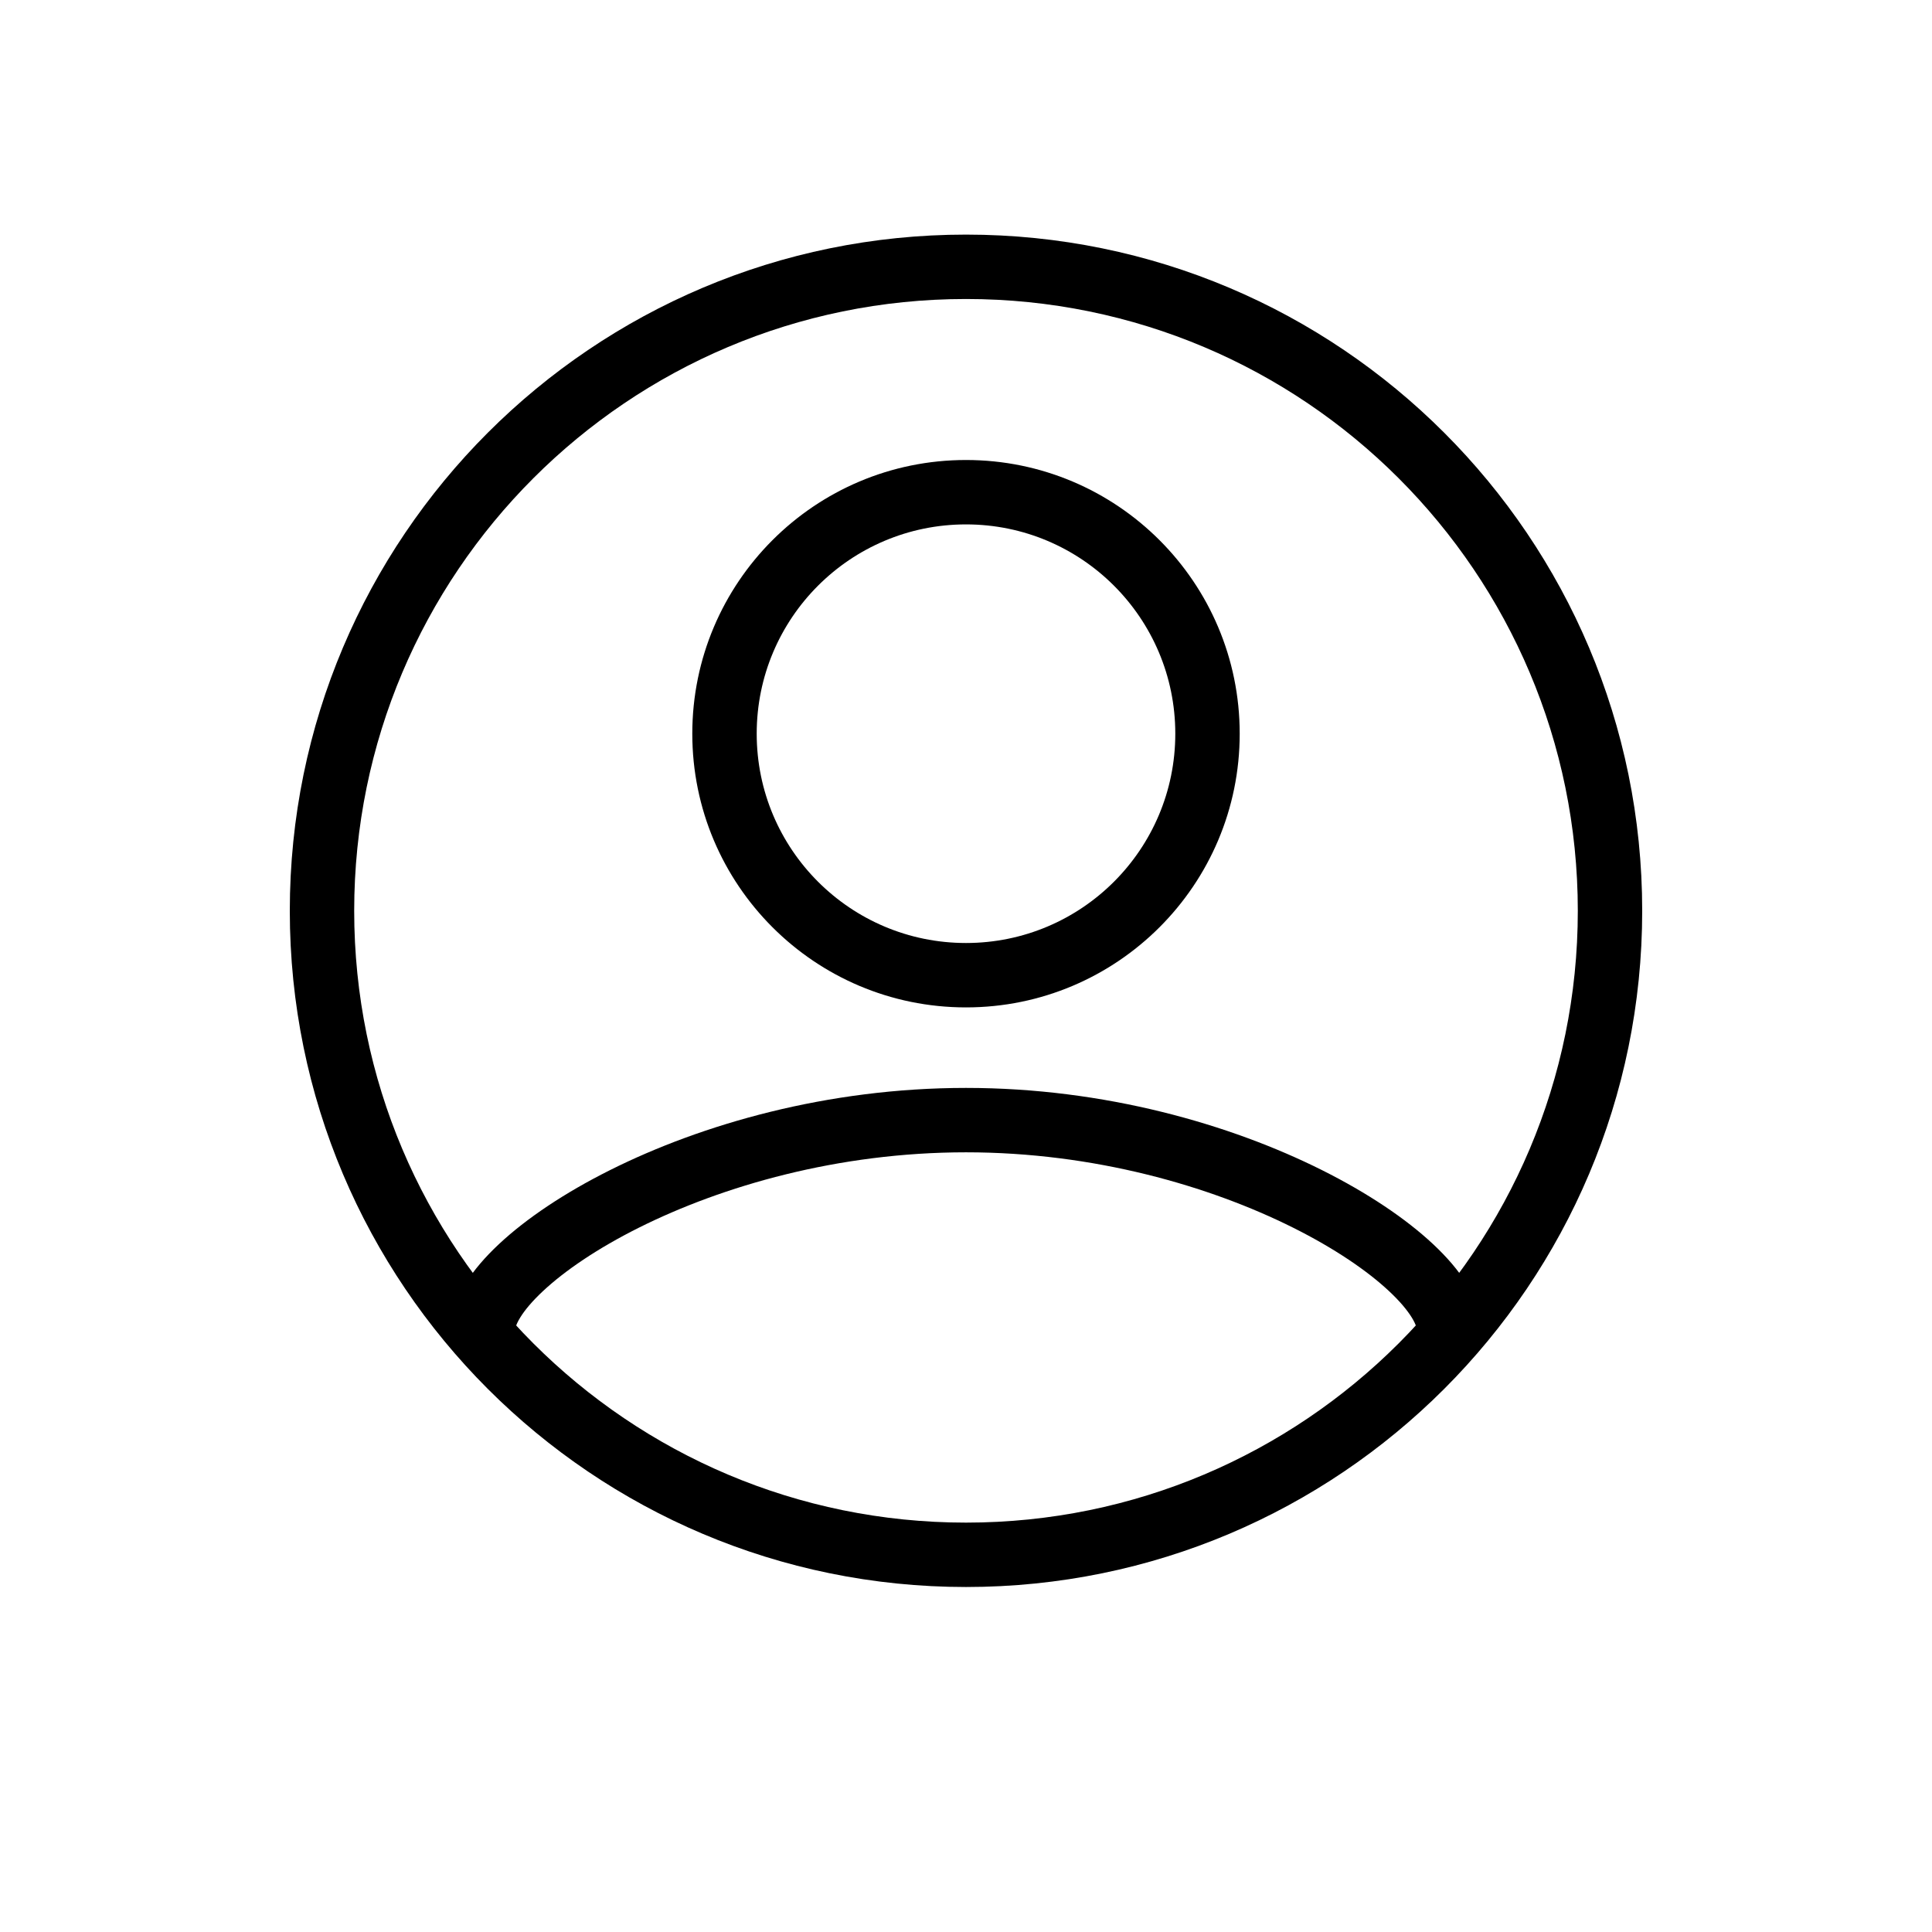 <?xml version="1.0" encoding="UTF-8"?>
<svg width="700pt" height="700pt" version="1.1" viewBox="0 0 700 600" xmlns="http://www.w3.org/2000/svg">
 <g fill-rule="evenodd">
  <path d="m350 140c-41.883 0-75.832 33.953-75.832 75.832 0 41.883 33.949 75.836 75.832 75.836s75.832-33.953 75.832-75.836c0-41.879-33.949-75.832-75.832-75.832zm-99.168 75.832c0-54.766 44.398-99.164 99.168-99.164s99.168 44.398 99.168 99.164c0 54.77-44.398 99.168-99.168 99.168s-99.168-44.398-99.168-99.168z"/>
  <path d="m188.49 427.36c-1.695 2.746-1.82 4.133-1.82 4.312 0 6.441-5.227 11.664-11.668 11.664s-11.668-5.223-11.668-11.664c0-6.074 2.324-11.742 5.293-16.555 3.027-4.918 7.223-9.746 12.16-14.359 9.879-9.238 23.699-18.535 40.254-26.812 33.148-16.574 78.672-29.773 128.96-29.773s95.812 13.199 128.96 29.773c16.551 8.277 30.375 17.574 40.254 26.812 4.938 4.613 9.133 9.441 12.164 14.359 2.965 4.812 5.289 10.48 5.289 16.555 0 6.441-5.227 11.664-11.668 11.664s-11.668-5.223-11.668-11.664c0-0.18-0.125-1.566-1.82-4.312-1.633-2.648-4.312-5.894-8.234-9.559-7.828-7.324-19.637-15.426-34.75-22.984-30.191-15.094-72.164-27.312-118.53-27.312s-88.336 12.219-118.53 27.312c-15.113 7.559-26.922 15.66-34.75 22.984-3.922 3.664-6.606 6.91-8.234 9.559z"/>
  <path d="m350 58.332c-122.42 0-221.67 99.246-221.67 221.67s99.246 221.67 221.67 221.67 221.67-99.246 221.67-221.67-99.246-221.67-221.67-221.67zm-245 221.67c0-135.31 109.69-245 245-245s245 109.69 245 245-109.69 245-245 245-245-109.69-245-245z"/>
 </g>
</svg>
